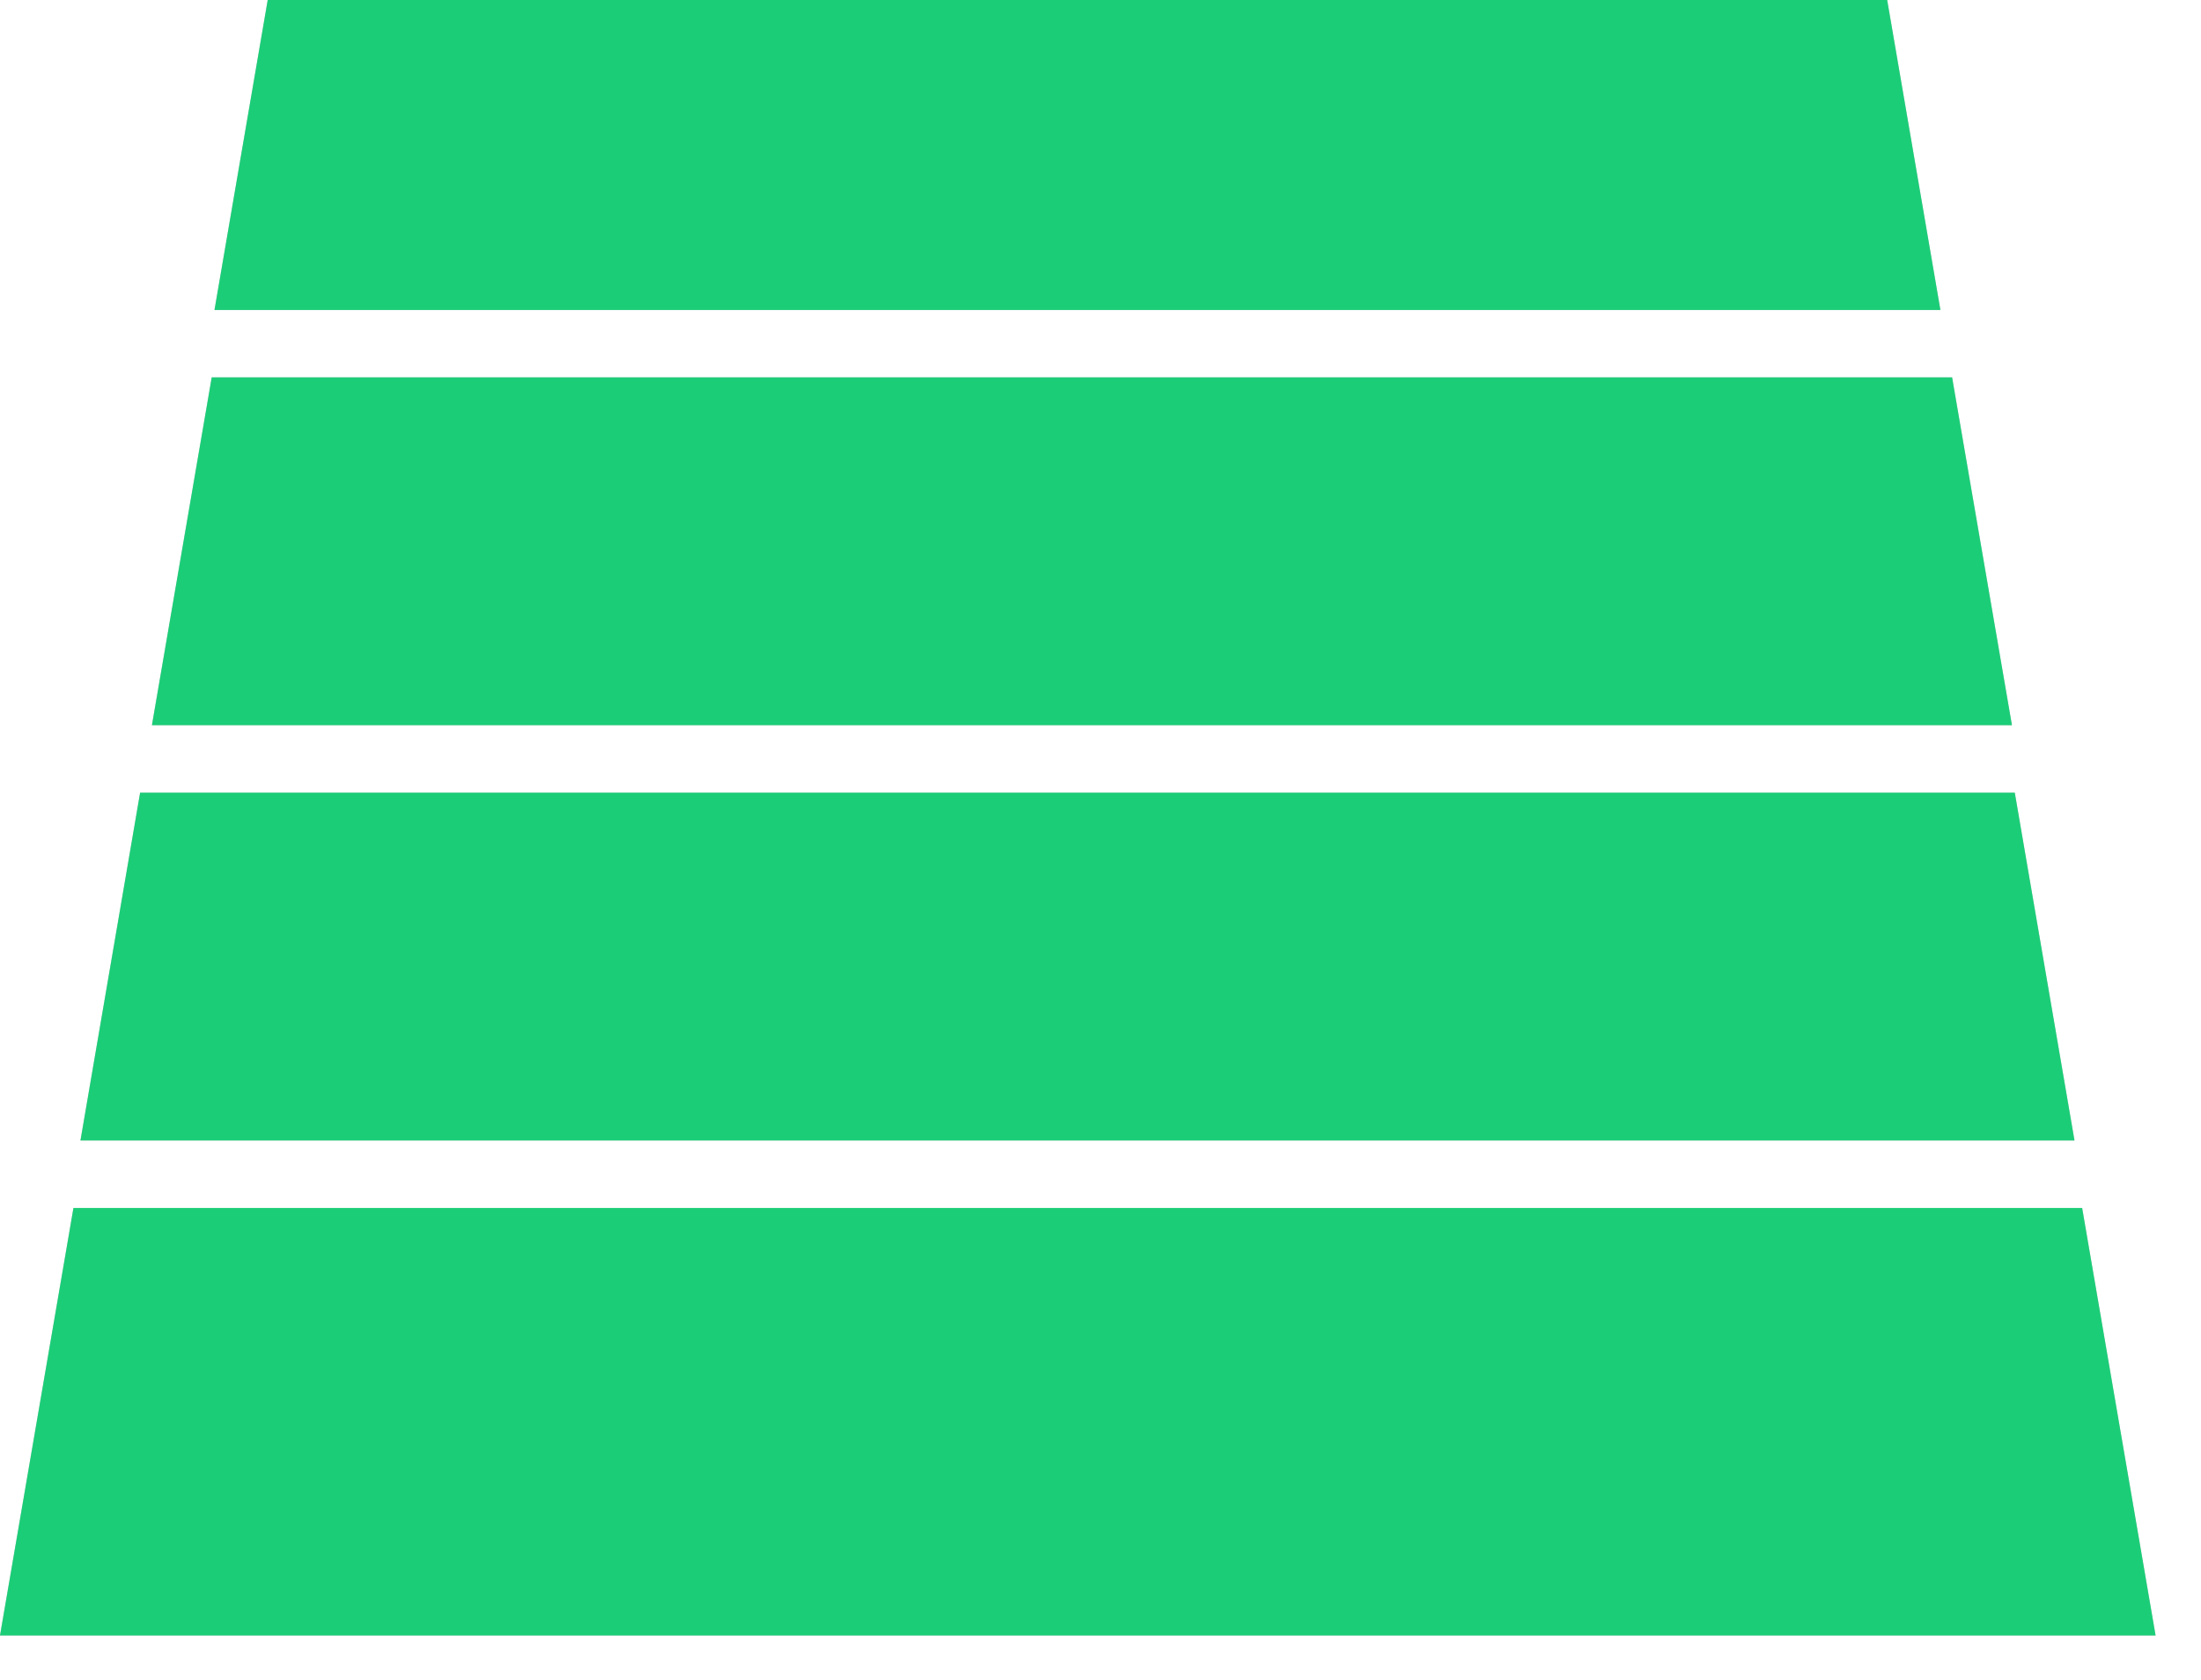 <svg width="38" height="29" viewBox="0 0 38 29" fill="none" xmlns="http://www.w3.org/2000/svg">
<path d="M37.216 28.233H0L1.268 20.853H35.948L37.216 28.233Z" fill="black" fill-opacity="0.2"/>
<path d="M37.216 28.233H0L1.268 20.853H35.948L37.216 28.233Z" fill="#1CCD78"/>
<path d="M33.501 5.351H3.703L4.622 0H32.582L33.501 5.351Z" fill="black" fill-opacity="0.2"/>
<path d="M33.501 5.351H3.703L4.622 0H32.582L33.501 5.351Z" fill="#1CCD78"/>
<path d="M34.736 12.519H2.623L3.655 6.515H33.703L34.736 12.519Z" fill="black" fill-opacity="0.2"/>
<path d="M34.736 12.519H2.623L3.655 6.515H33.703L34.736 12.519Z" fill="#1CCD78"/>
<path d="M35.816 19.688H1.389L2.419 13.684H34.785L35.816 19.688Z" fill="black" fill-opacity="0.2"/>
<path d="M35.816 19.688H1.389L2.419 13.684H34.785L35.816 19.688Z" fill="#1CCD78"/>
</svg>
